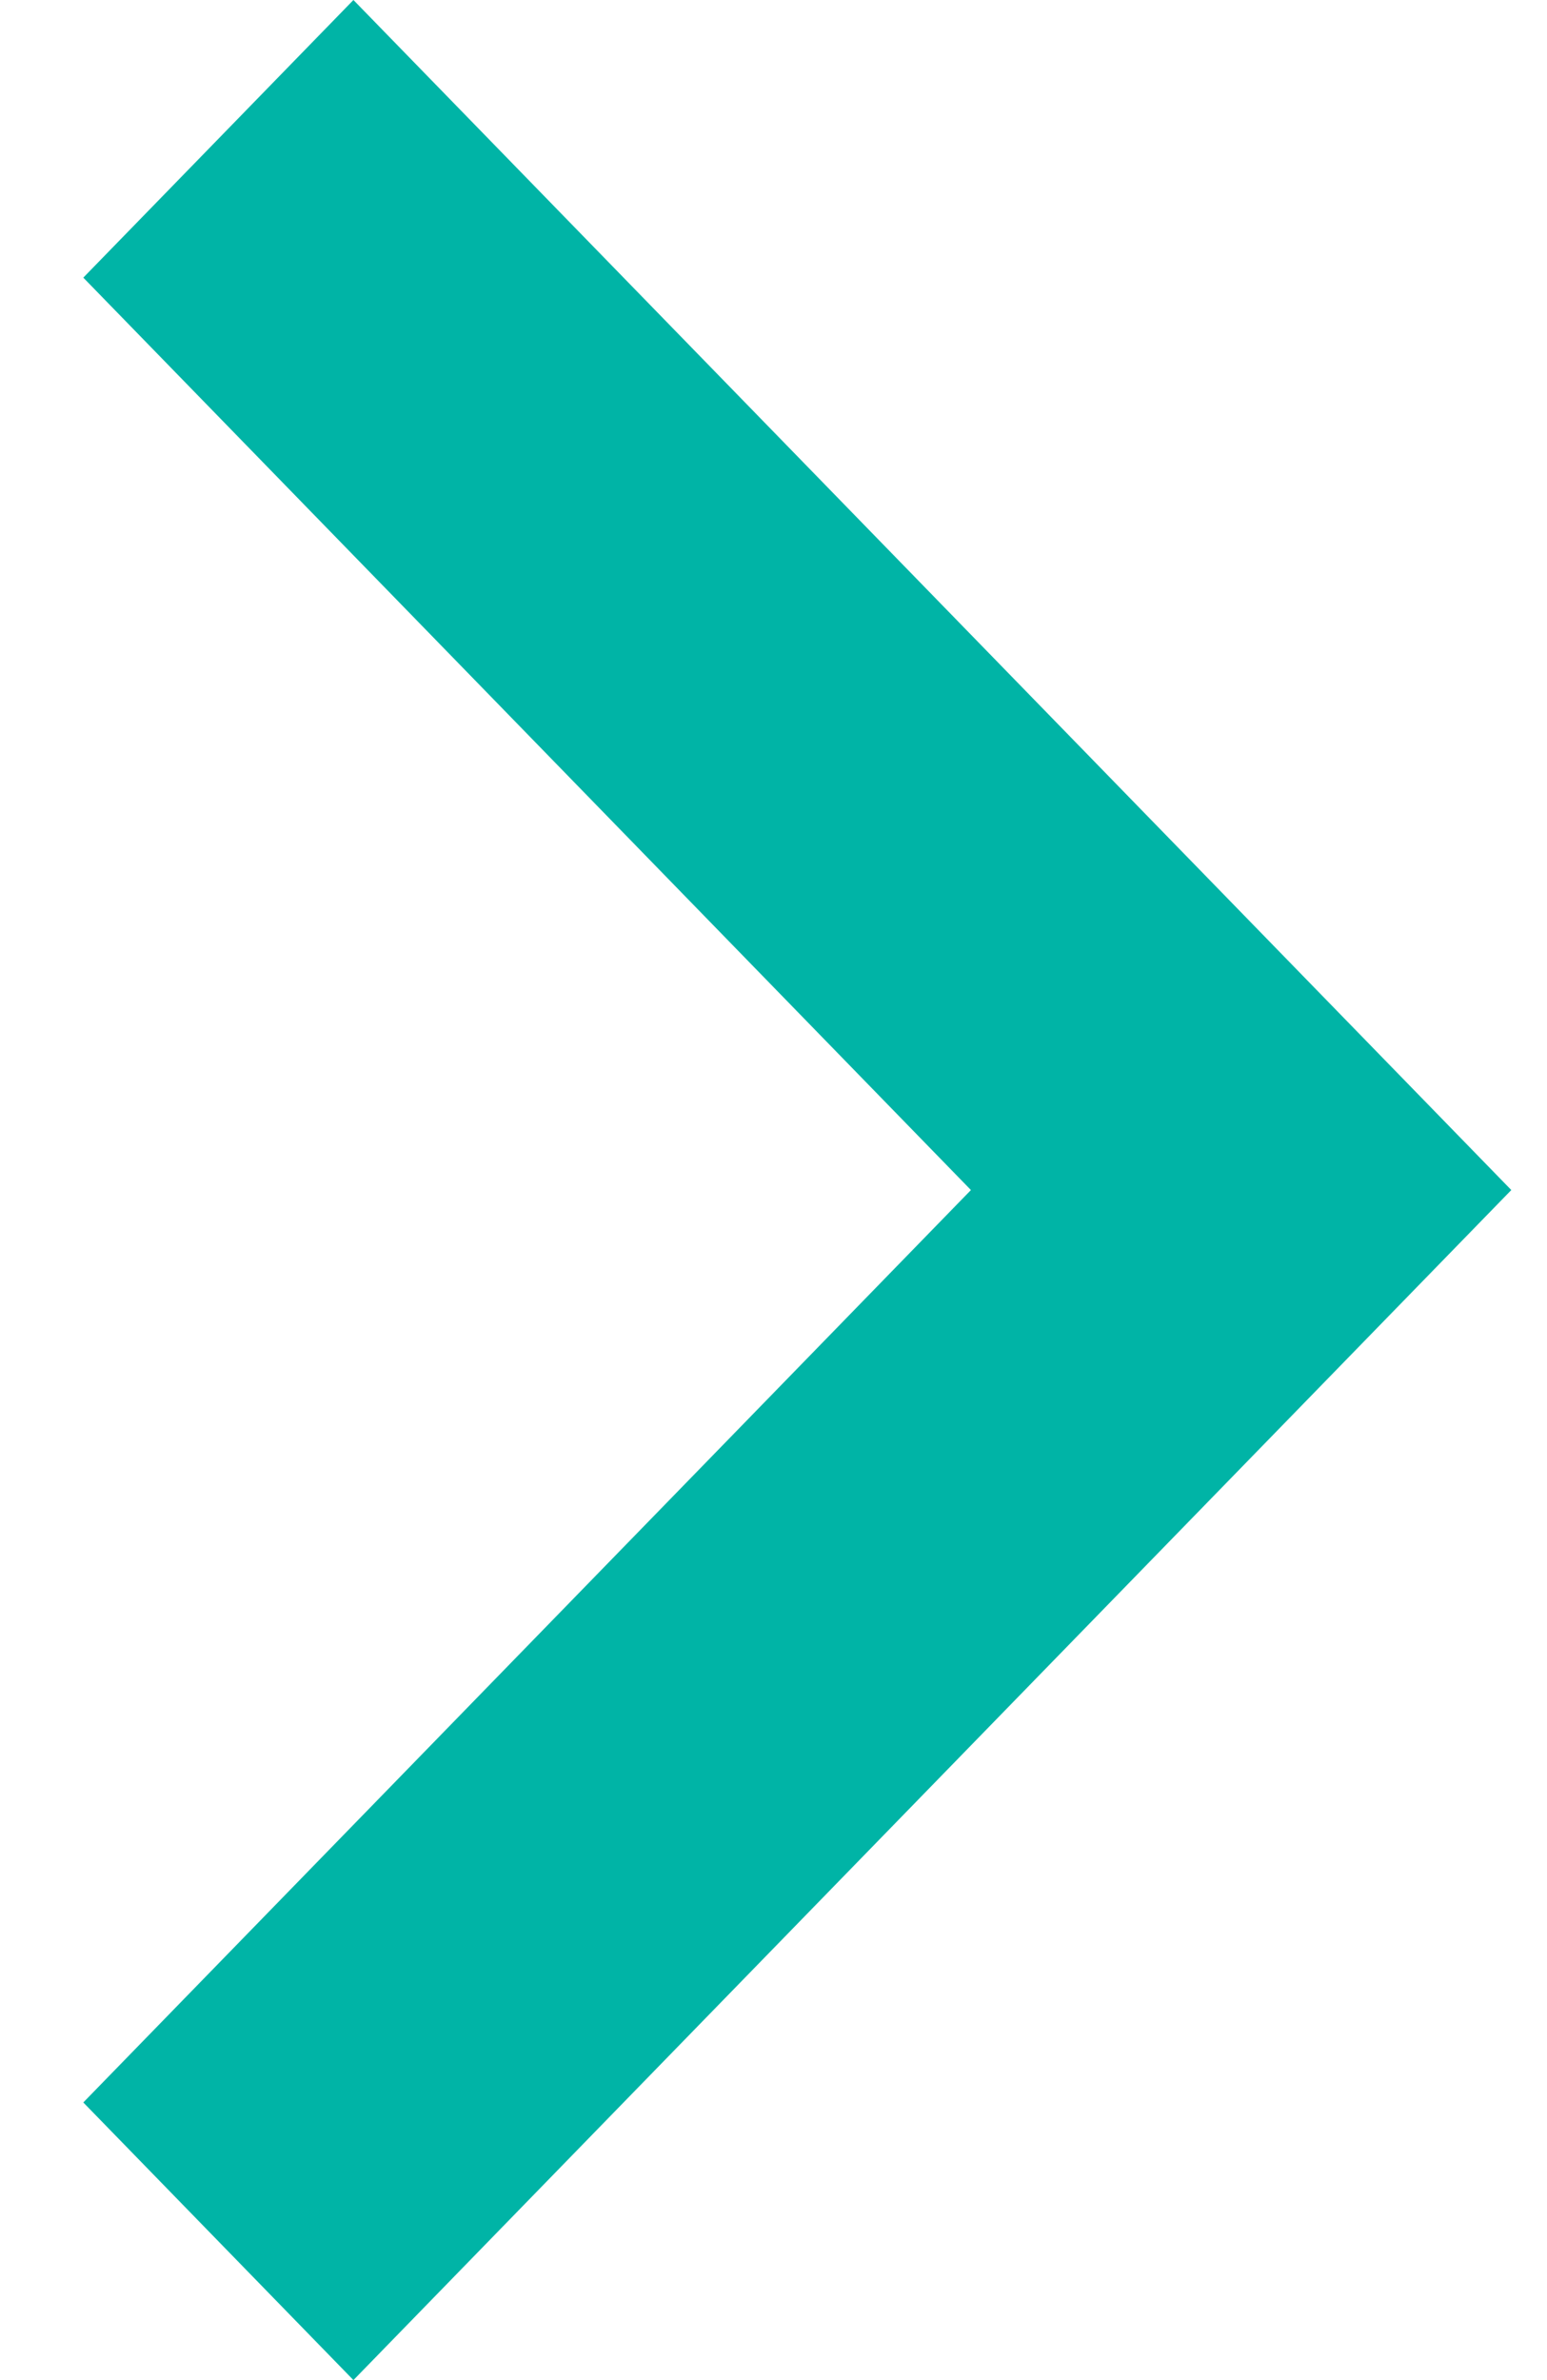 <?xml version="1.0" encoding="UTF-8"?>
<svg width="13px" height="20px" viewBox="0 0 13 20" version="1.1" xmlns="http://www.w3.org/2000/svg" xmlns:xlink="http://www.w3.org/1999/xlink">
    <!-- Generator: Sketch 55 (78076) - https://sketchapp.com -->
    <title>next</title>
    <desc>Created with Sketch.</desc>
    <g id="Onboarding" stroke="none" stroke-width="1" fill="none" fill-rule="evenodd">
        <g id="next" transform="translate(-5, -2)">
            <rect id="Rectangle" x="0" y="0" width="24" height="24"></rect>
            <polygon id="Shape-Copy" fill="#00B4A6" points="5.7 4.333 7.97 2 17.7 12 7.97 22 5.7 19.667 13.159 12"></polygon>
        </g>
    </g>
</svg>